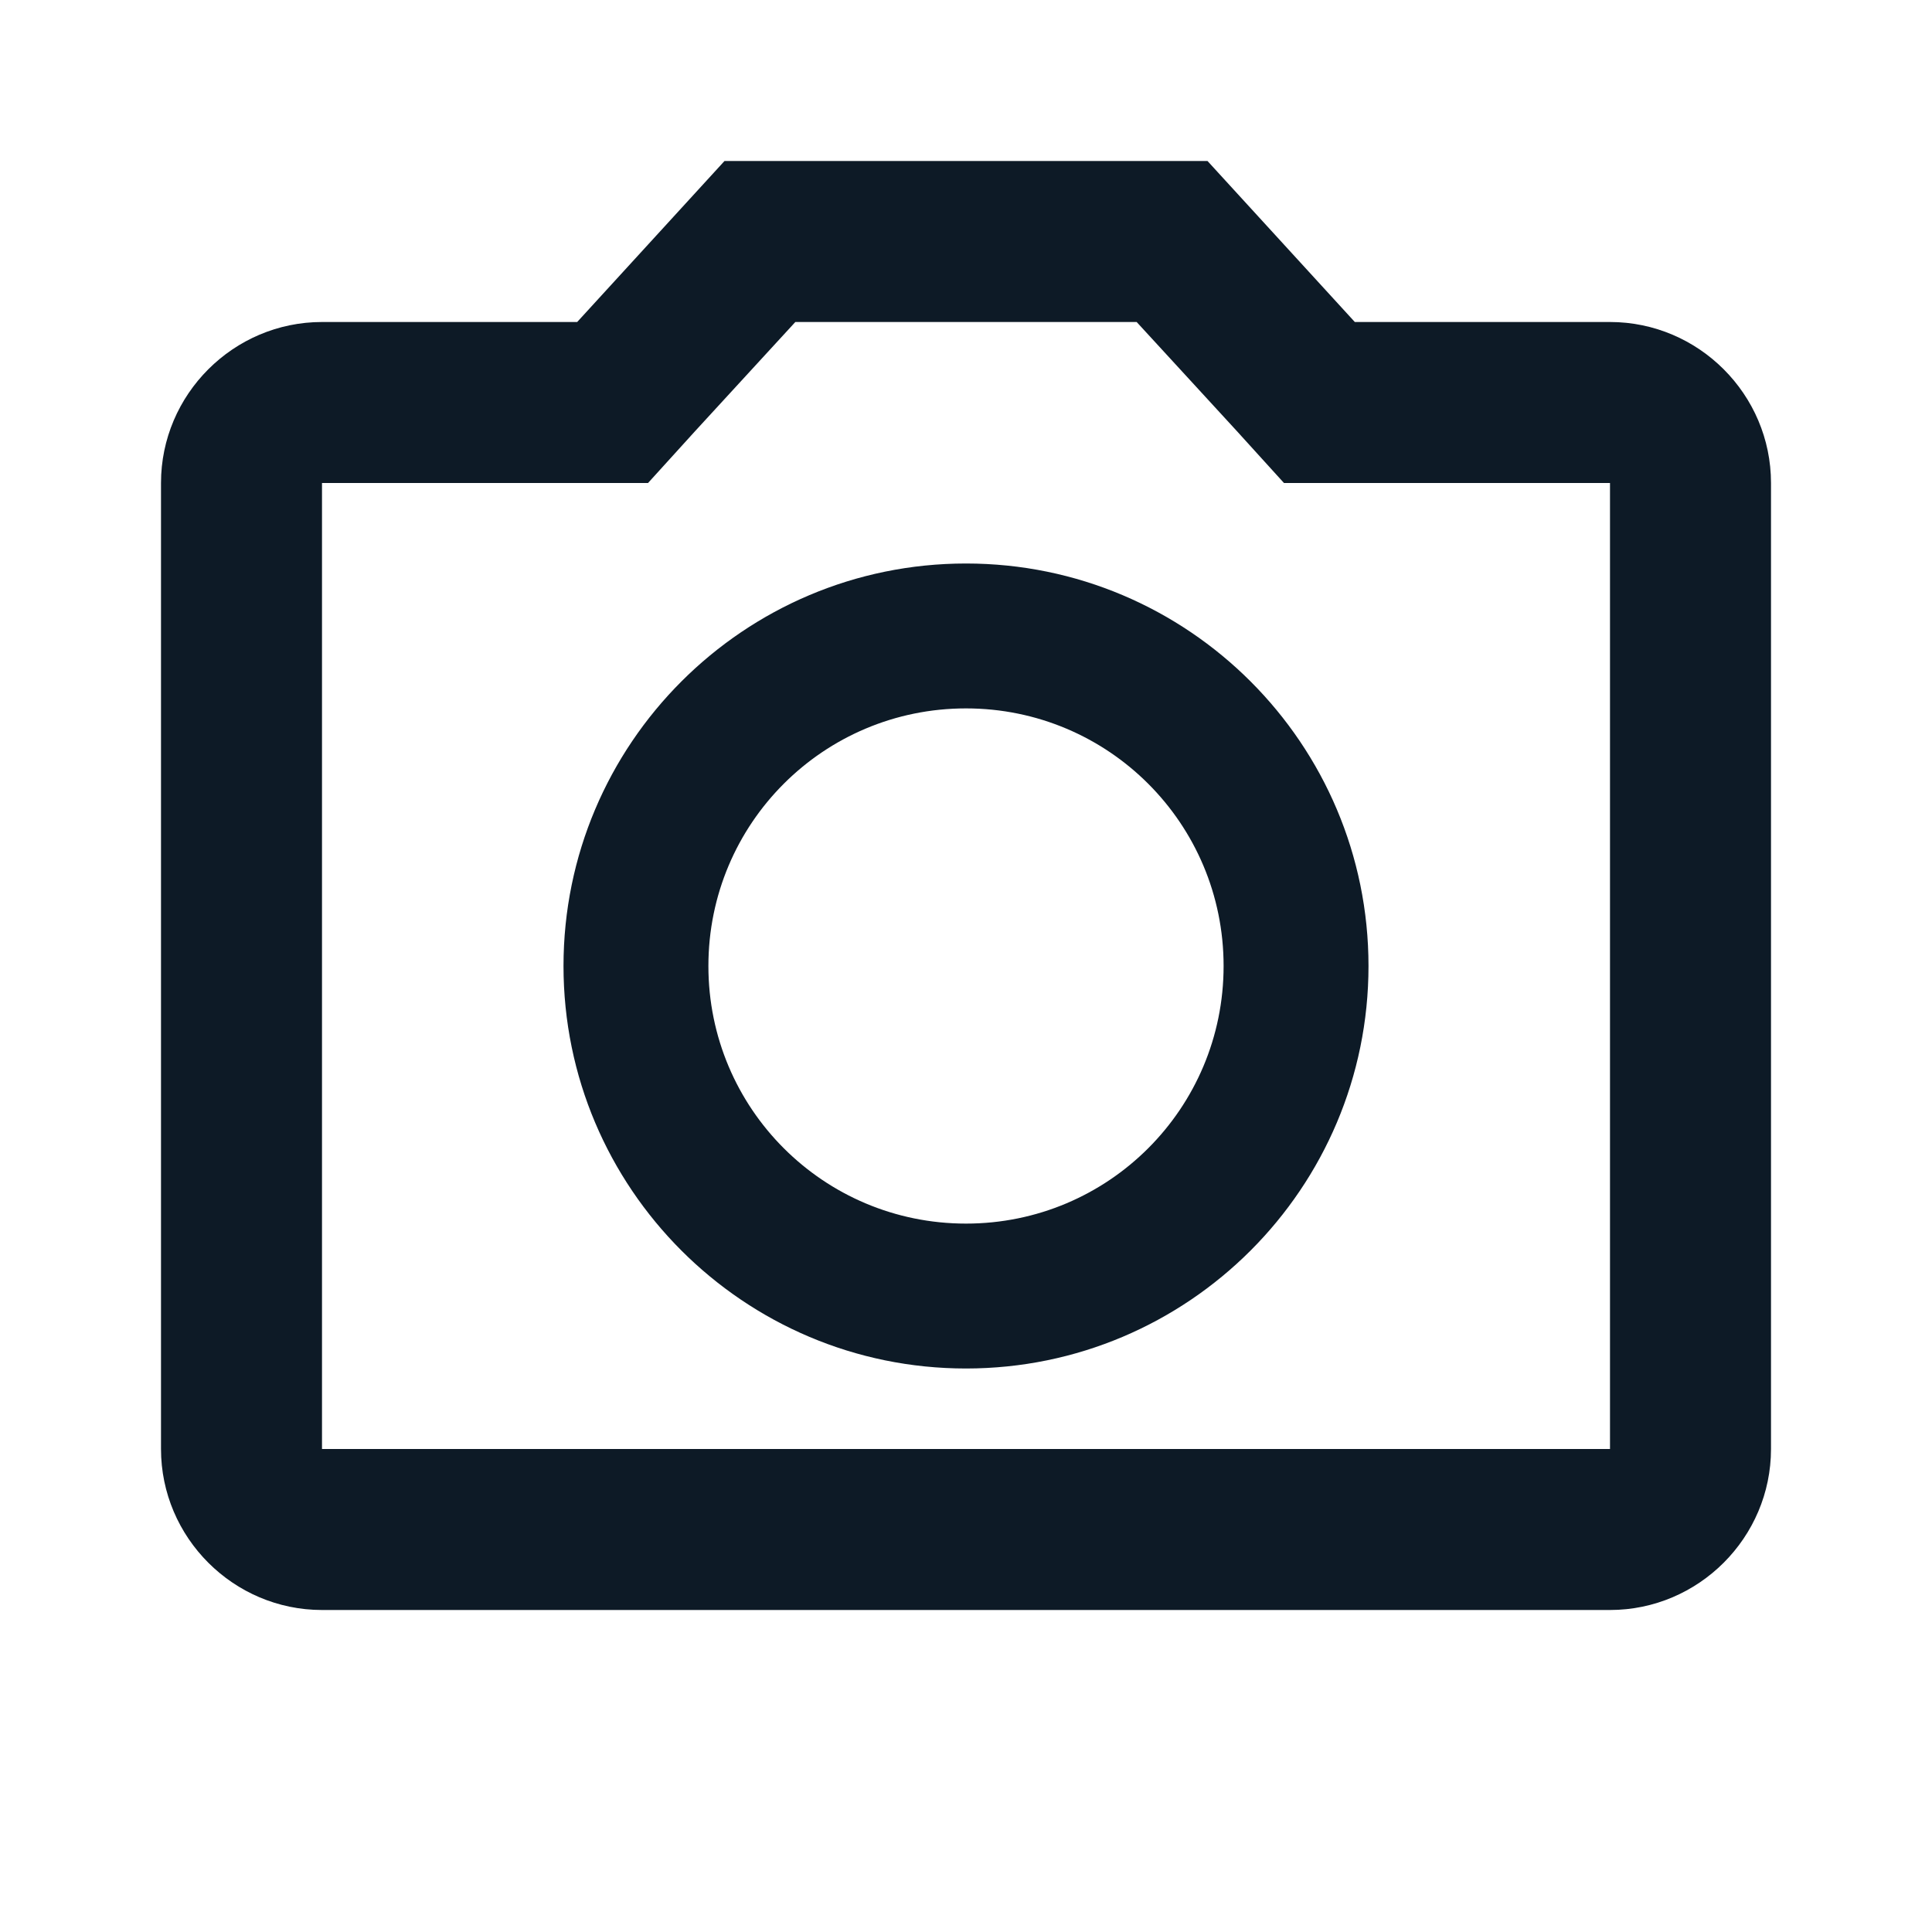 <svg width="24" height="24" viewBox="0 0 24 24" fill="none" xmlns="http://www.w3.org/2000/svg">
<g clip-path="url(#clip0_1_4268)">
<path d="M20 4H16.83L15 2H9L7.17 4H4C2.9 4 2 4.9 2 6V18C2 19.1 2.9 20 4 20H20C21.1 20 22 19.1 22 18V6C22 4.9 21.1 4 20 4ZM20 18H4V6H8.05L8.64 5.35L9.88 4H14.12L15.36 5.35L15.95 6H20V18ZM12 7C9.24 7 7 9.24 7 12C7 14.76 9.24 17 12 17C14.76 17 17 14.76 17 12C17 9.24 14.76 7 12 7ZM12 15.2C10.23 15.2 8.8 13.77 8.8 12C8.8 10.23 10.23 8.8 12 8.8C13.77 8.8 15.2 10.23 15.2 12C15.2 13.77 13.77 15.2 12 15.2Z" fill="#0D1A26"/>
</g>
<defs>
<clipPath id="clip0_1_4268">
<rect width="24" height="24" fill="white"/>
</clipPath>
</defs>
</svg>
